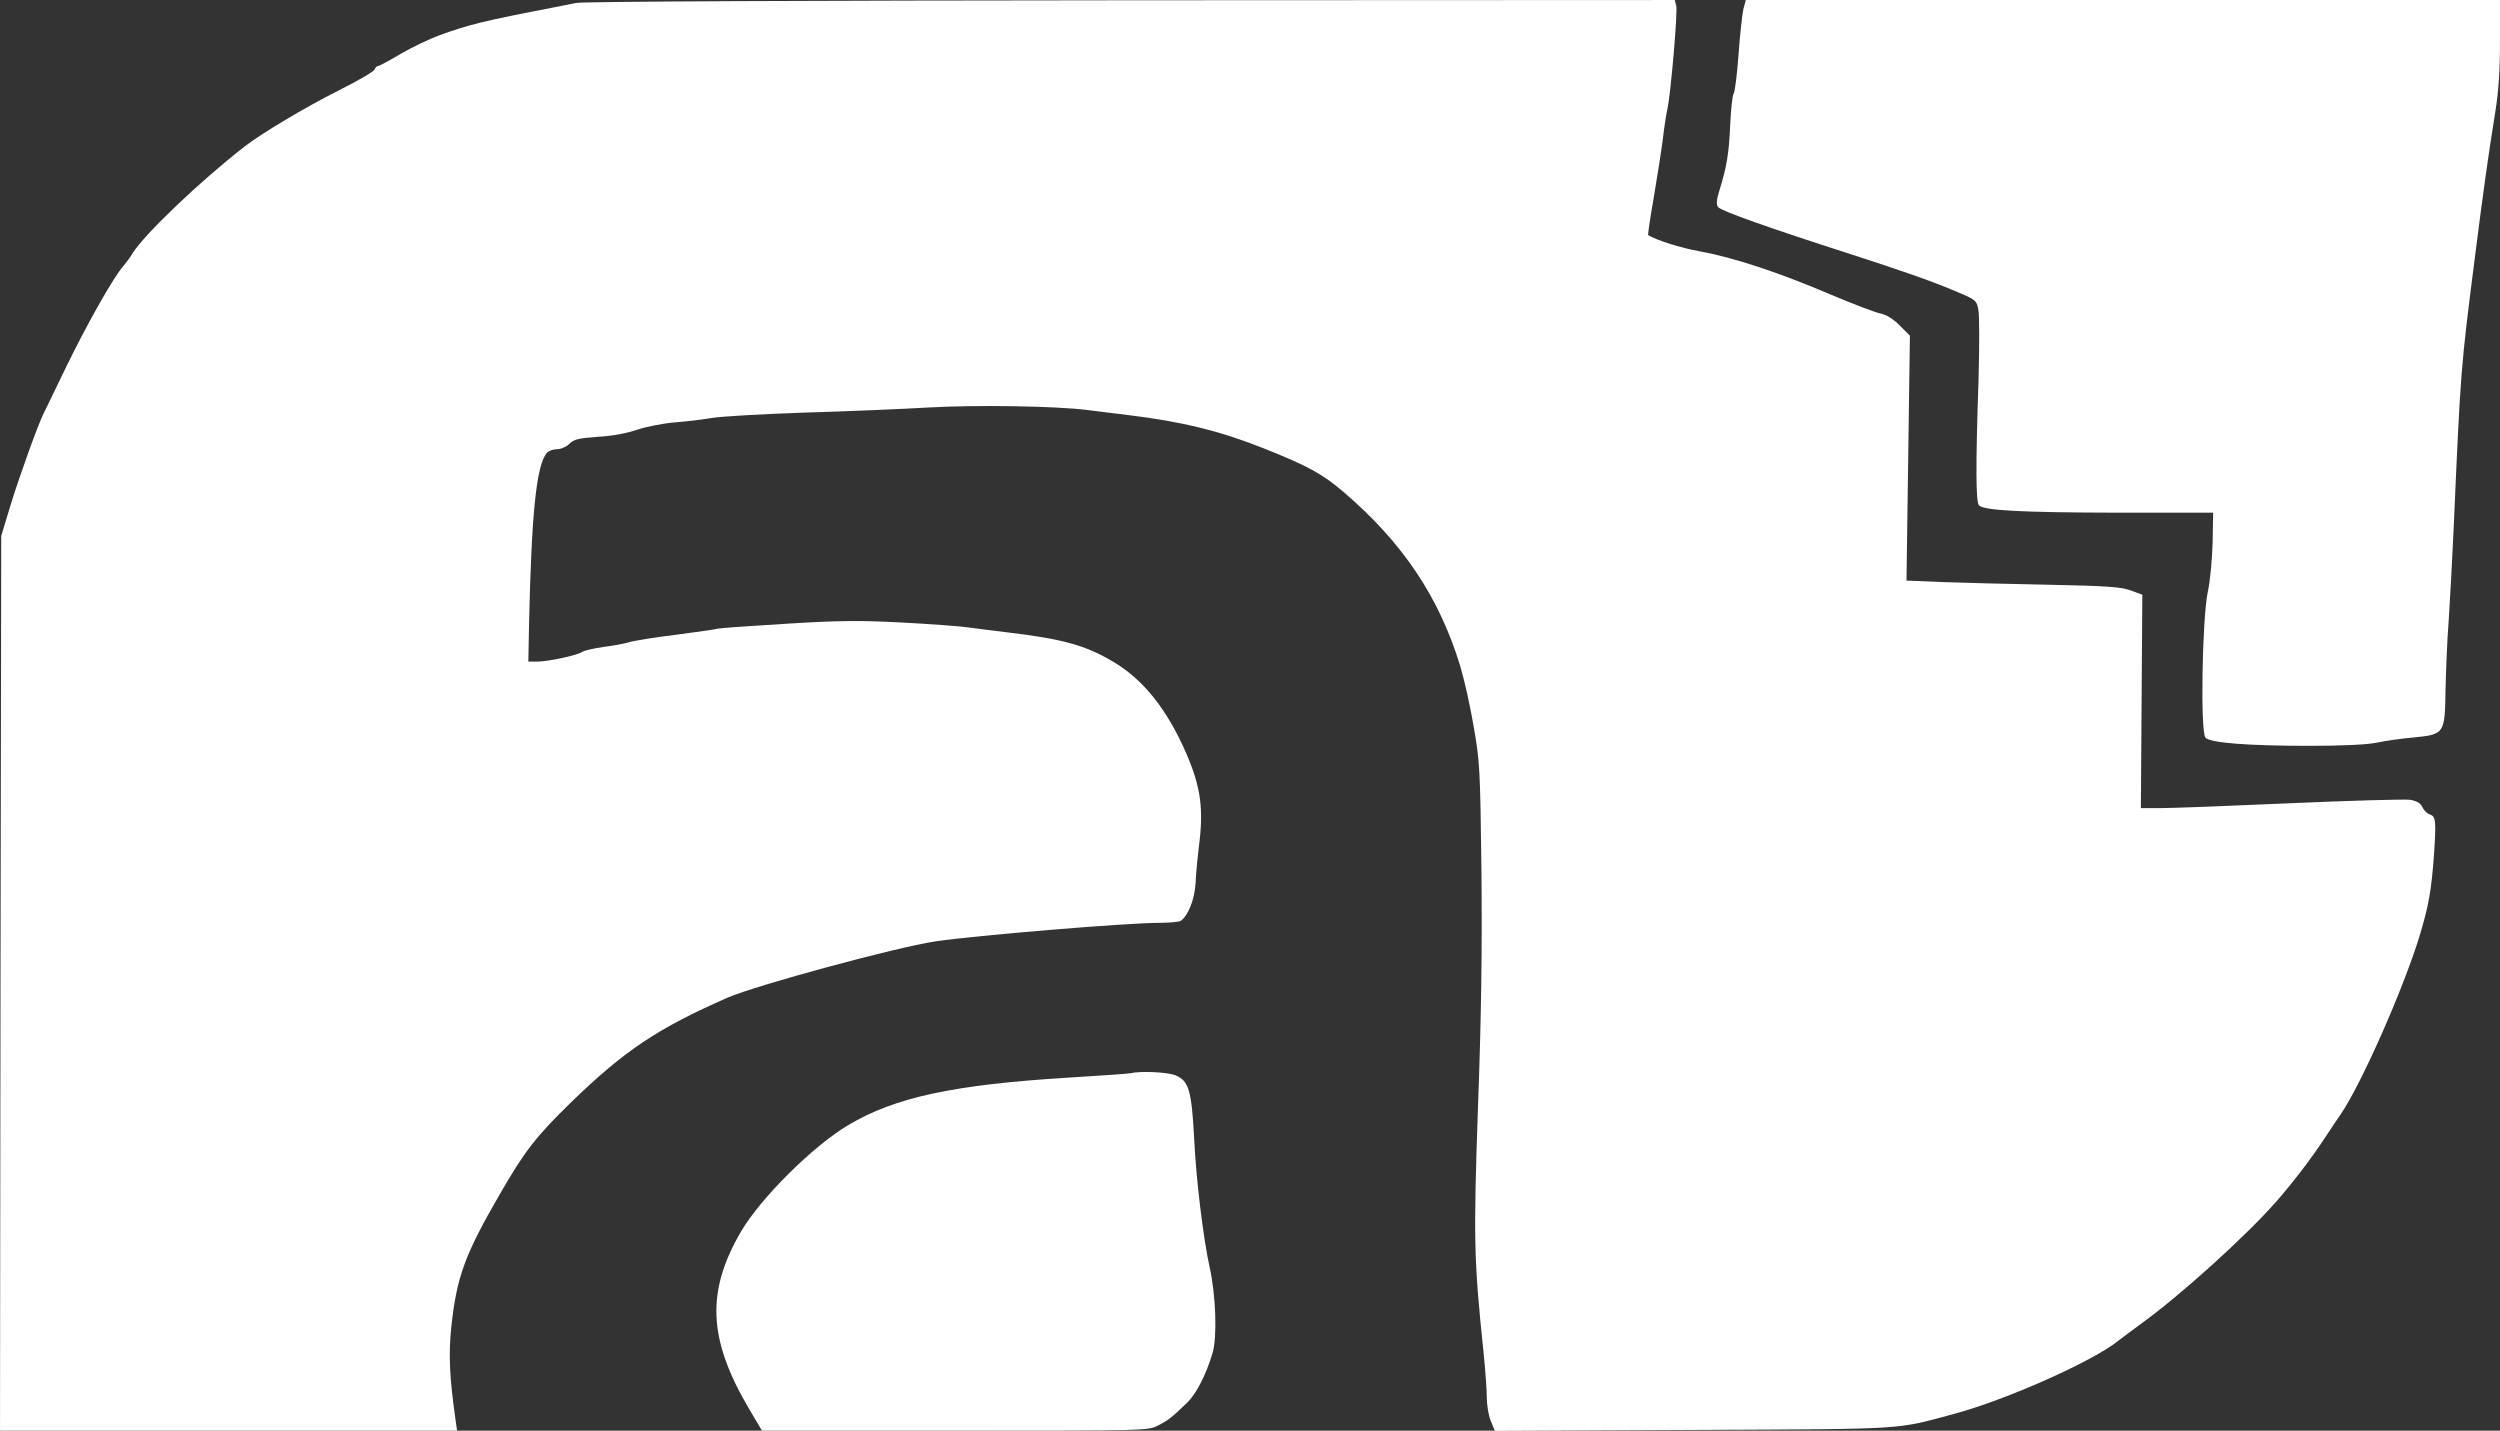 <?xml version="1.0" encoding="UTF-8" standalone="no"?>
<svg
   xmlns:dc="http://purl.org/dc/elements/1.1/"
   xmlns:cc="http://creativecommons.org/ns#"
   xmlns:rdf="http://www.w3.org/1999/02/22-rdf-syntax-ns#"
   xmlns:svg="http://www.w3.org/2000/svg"
   xmlns="http://www.w3.org/2000/svg"
   xmlns:sodipodi="http://sodipodi.sourceforge.net/DTD/sodipodi-0.dtd"
   xmlns:inkscape="http://www.inkscape.org/namespaces/inkscape"
   version="1.0"
   width="512pt"
   height="293pt"
   viewBox="0 0 512 293"
   preserveAspectRatio="xMidYMid meet"
   id="svg2"
   inkscape:version="0.91 r13725"
   sodipodi:docname="furaffinity-white.svg">
  <rect x="0" y="0" width="512" height="293" fill="#333333" stroke="none"/>
  <defs
     id="defs14" />
  <sodipodi:namedview
     pagecolor="#ffffff"
     bordercolor="#666666"
     borderopacity="1"
     objecttolerance="10"
     gridtolerance="10"
     guidetolerance="10"
     inkscape:pageopacity="0"
     inkscape:pageshadow="2"
     inkscape:window-width="640"
     inkscape:window-height="480"
     id="namedview12"
     showgrid="false"
     inkscape:zoom="0.3921875"
     inkscape:cx="320"
     inkscape:cy="183.125"
     inkscape:window-x="10"
     inkscape:window-y="61"
     inkscape:window-maximized="0"
     inkscape:current-layer="svg2" />
  <g
     transform="translate(0,293) scale(0.05,-0.05)"
     fill="#000"
     stroke="none"
     id="g4"
     style="fill:#ffffff">
    <path
       d="M2360 5848 c-25 -5 -65 -13 -90 -18 -291 -56 -350 -71 -469 -114 -41 -15 -112 -49 -159 -76 -46 -28 -88 -50 -93 -50 -5 0 -12 -7 -15 -15 -4 -9 -70 -47 -148 -86 -135 -68 -316 -176 -384 -229 -185 -144 -411 -360 -460 -439 -8 -14 -25 -37 -37 -51 -41 -46 -152 -244 -235 -415 -45 -93 -86 -178 -91 -188 -20 -37 -101 -261 -137 -380 l-37 -122 -3 -1832 -2 -1833 936 0 936 0 -6 43 c-25 175 -29 267 -18 377 22 209 55 300 200 550 101 175 146 233 288 372 221 215 358 306 645 432 119 51 689 206 850 230 159 24 784 76 915 76 43 0 84 4 90 8 31 22 57 87 61 155 2 40 8 105 13 145 21 157 9 247 -51 386 -80 183 -177 304 -302 377 -113 67 -207 92 -432 119 -44 5 -112 14 -150 19 -39 6 -164 15 -278 21 -171 9 -255 9 -479 -5 -149 -9 -274 -18 -278 -20 -4 -2 -80 -13 -171 -25 -90 -11 -177 -25 -194 -31 -16 -5 -63 -14 -104 -19 -41 -6 -79 -15 -86 -20 -16 -13 -139 -40 -185 -40 l-36 0 3 158 c10 449 30 645 72 696 7 9 26 16 42 16 17 0 39 10 51 22 19 19 38 23 118 29 59 3 120 15 160 29 36 12 106 26 155 30 50 4 117 12 150 18 33 6 204 16 380 22 176 5 406 15 510 21 195 11 515 6 646 -10 41 -5 117 -15 169 -21 223 -27 380 -66 560 -138 178 -71 236 -103 323 -177 243 -208 392 -431 478 -713 16 -53 41 -164 55 -247 25 -142 27 -173 32 -590 3 -319 0 -584 -14 -963 -19 -551 -17 -630 22 -1006 8 -76 14 -162 14 -192 0 -29 7 -72 16 -94 l17 -41 811 4 c890 4 826 0 1071 66 212 57 565 214 670 298 17 13 59 45 95 71 156 112 431 360 555 502 65 74 144 177 201 264 21 33 50 75 63 94 85 126 253 507 320 723 39 129 50 189 61 343 9 138 7 152 -19 161 -10 3 -23 16 -29 29 -7 16 -22 25 -50 30 -22 3 -242 -3 -489 -14 -246 -11 -485 -20 -531 -20 l-83 0 3 437 3 437 -46 17 c-38 15 -97 19 -340 24 -162 3 -358 8 -437 11 l-143 6 7 502 7 501 -42 42 c-28 28 -54 44 -79 49 -20 4 -113 39 -207 79 -206 88 -396 151 -530 175 -79 14 -180 46 -214 67 -2 1 8 71 23 155 14 84 31 191 37 238 5 47 14 103 19 125 14 66 42 395 36 421 l-6 24 -2228 -1 c-1339 -1 -2245 -5 -2272 -11z"
       id="path6"
       style="fill:#ffffff" />
    <path
       d="M7141 5823 c-5 -21 -14 -105 -20 -187 -6 -82 -15 -154 -20 -160 -5 -6 -11 -63 -14 -126 -5 -117 -14 -173 -44 -269 -12 -38 -14 -58 -6 -69 9 -15 216 -88 543 -193 192 -62 334 -111 423 -149 89 -37 92 -39 100 -76 5 -22 5 -153 1 -294 -12 -351 -11 -497 2 -510 21 -21 171 -29 559 -30 l400 0 -2 -122 c-2 -68 -10 -159 -20 -203 -23 -113 -31 -576 -9 -597 21 -21 174 -33 426 -33 136 0 237 5 275 13 33 7 100 17 149 21 130 13 130 14 133 199 2 81 7 208 13 282 5 74 14 241 20 370 29 658 28 653 89 1130 34 267 53 403 81 576 14 87 20 171 20 293 l0 171 -1545 0 -1544 0 -10 -37z"
       id="path8"
       style="fill:#ffffff" />
    <path
       d="M4630 1464 c-8 -2 -123 -10 -255 -18 -471 -29 -710 -81 -900 -194 -145 -86 -358 -298 -439 -435 -144 -246 -136 -441 30 -724 l55 -93 790 0 c787 0 790 0 832 21 43 22 54 31 119 93 39 38 78 115 105 205 19 65 13 238 -12 349 -26 117 -56 362 -64 532 -10 193 -22 233 -75 255 -32 14 -146 19 -186 9z"
       id="path10"
       style="fill:#ffffff" />
  </g>
</svg>

